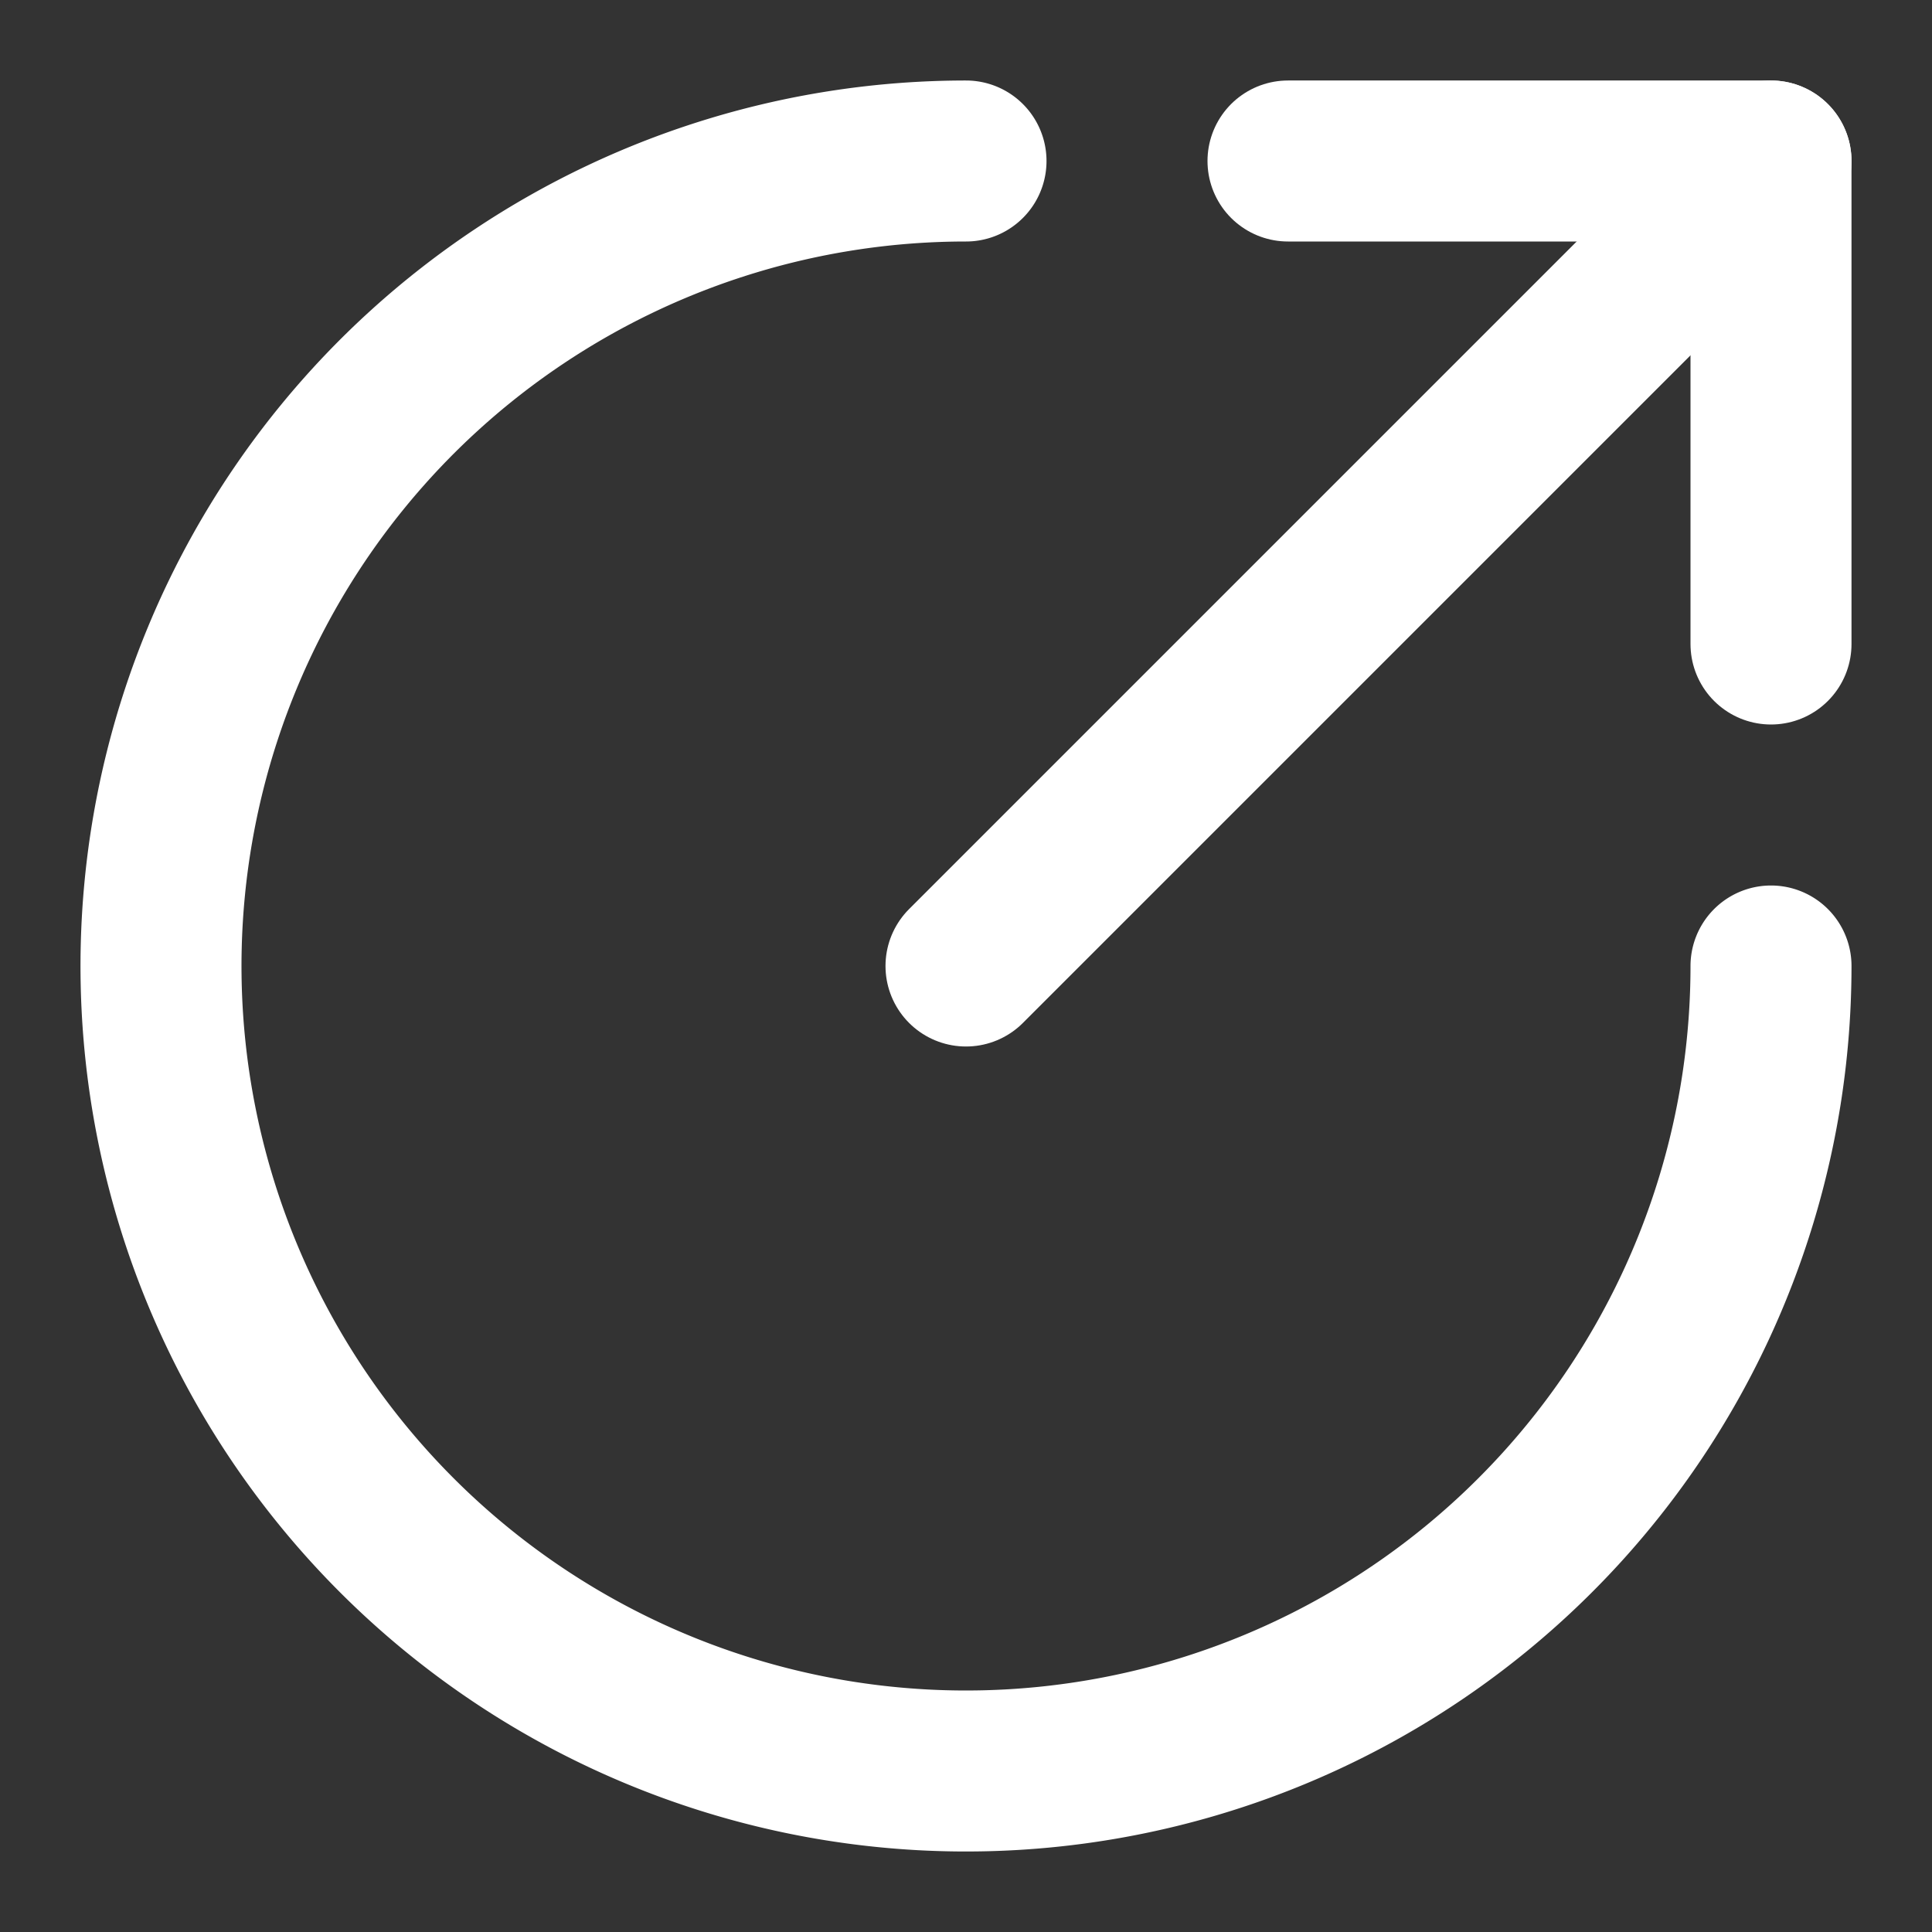 <svg
  xmlns="http://www.w3.org/2000/svg"
  width="24"
  height="24"
  viewBox="0 0 24 24"
  fill="none"
  stroke="white"
  stroke-width="2"
  stroke-linecap="round"
  stroke-linejoin="round"
>
  <rect x="0" y="0" width="24" height="24" fill="#333333" stroke="none"/>
  <path stroke="white" d="M22 12A10 10 0 1 1 12 2" />
  <path stroke="white" d="M22 2 12 12" />
  <path stroke="white" d="M16 2h6v6" />
</svg>
